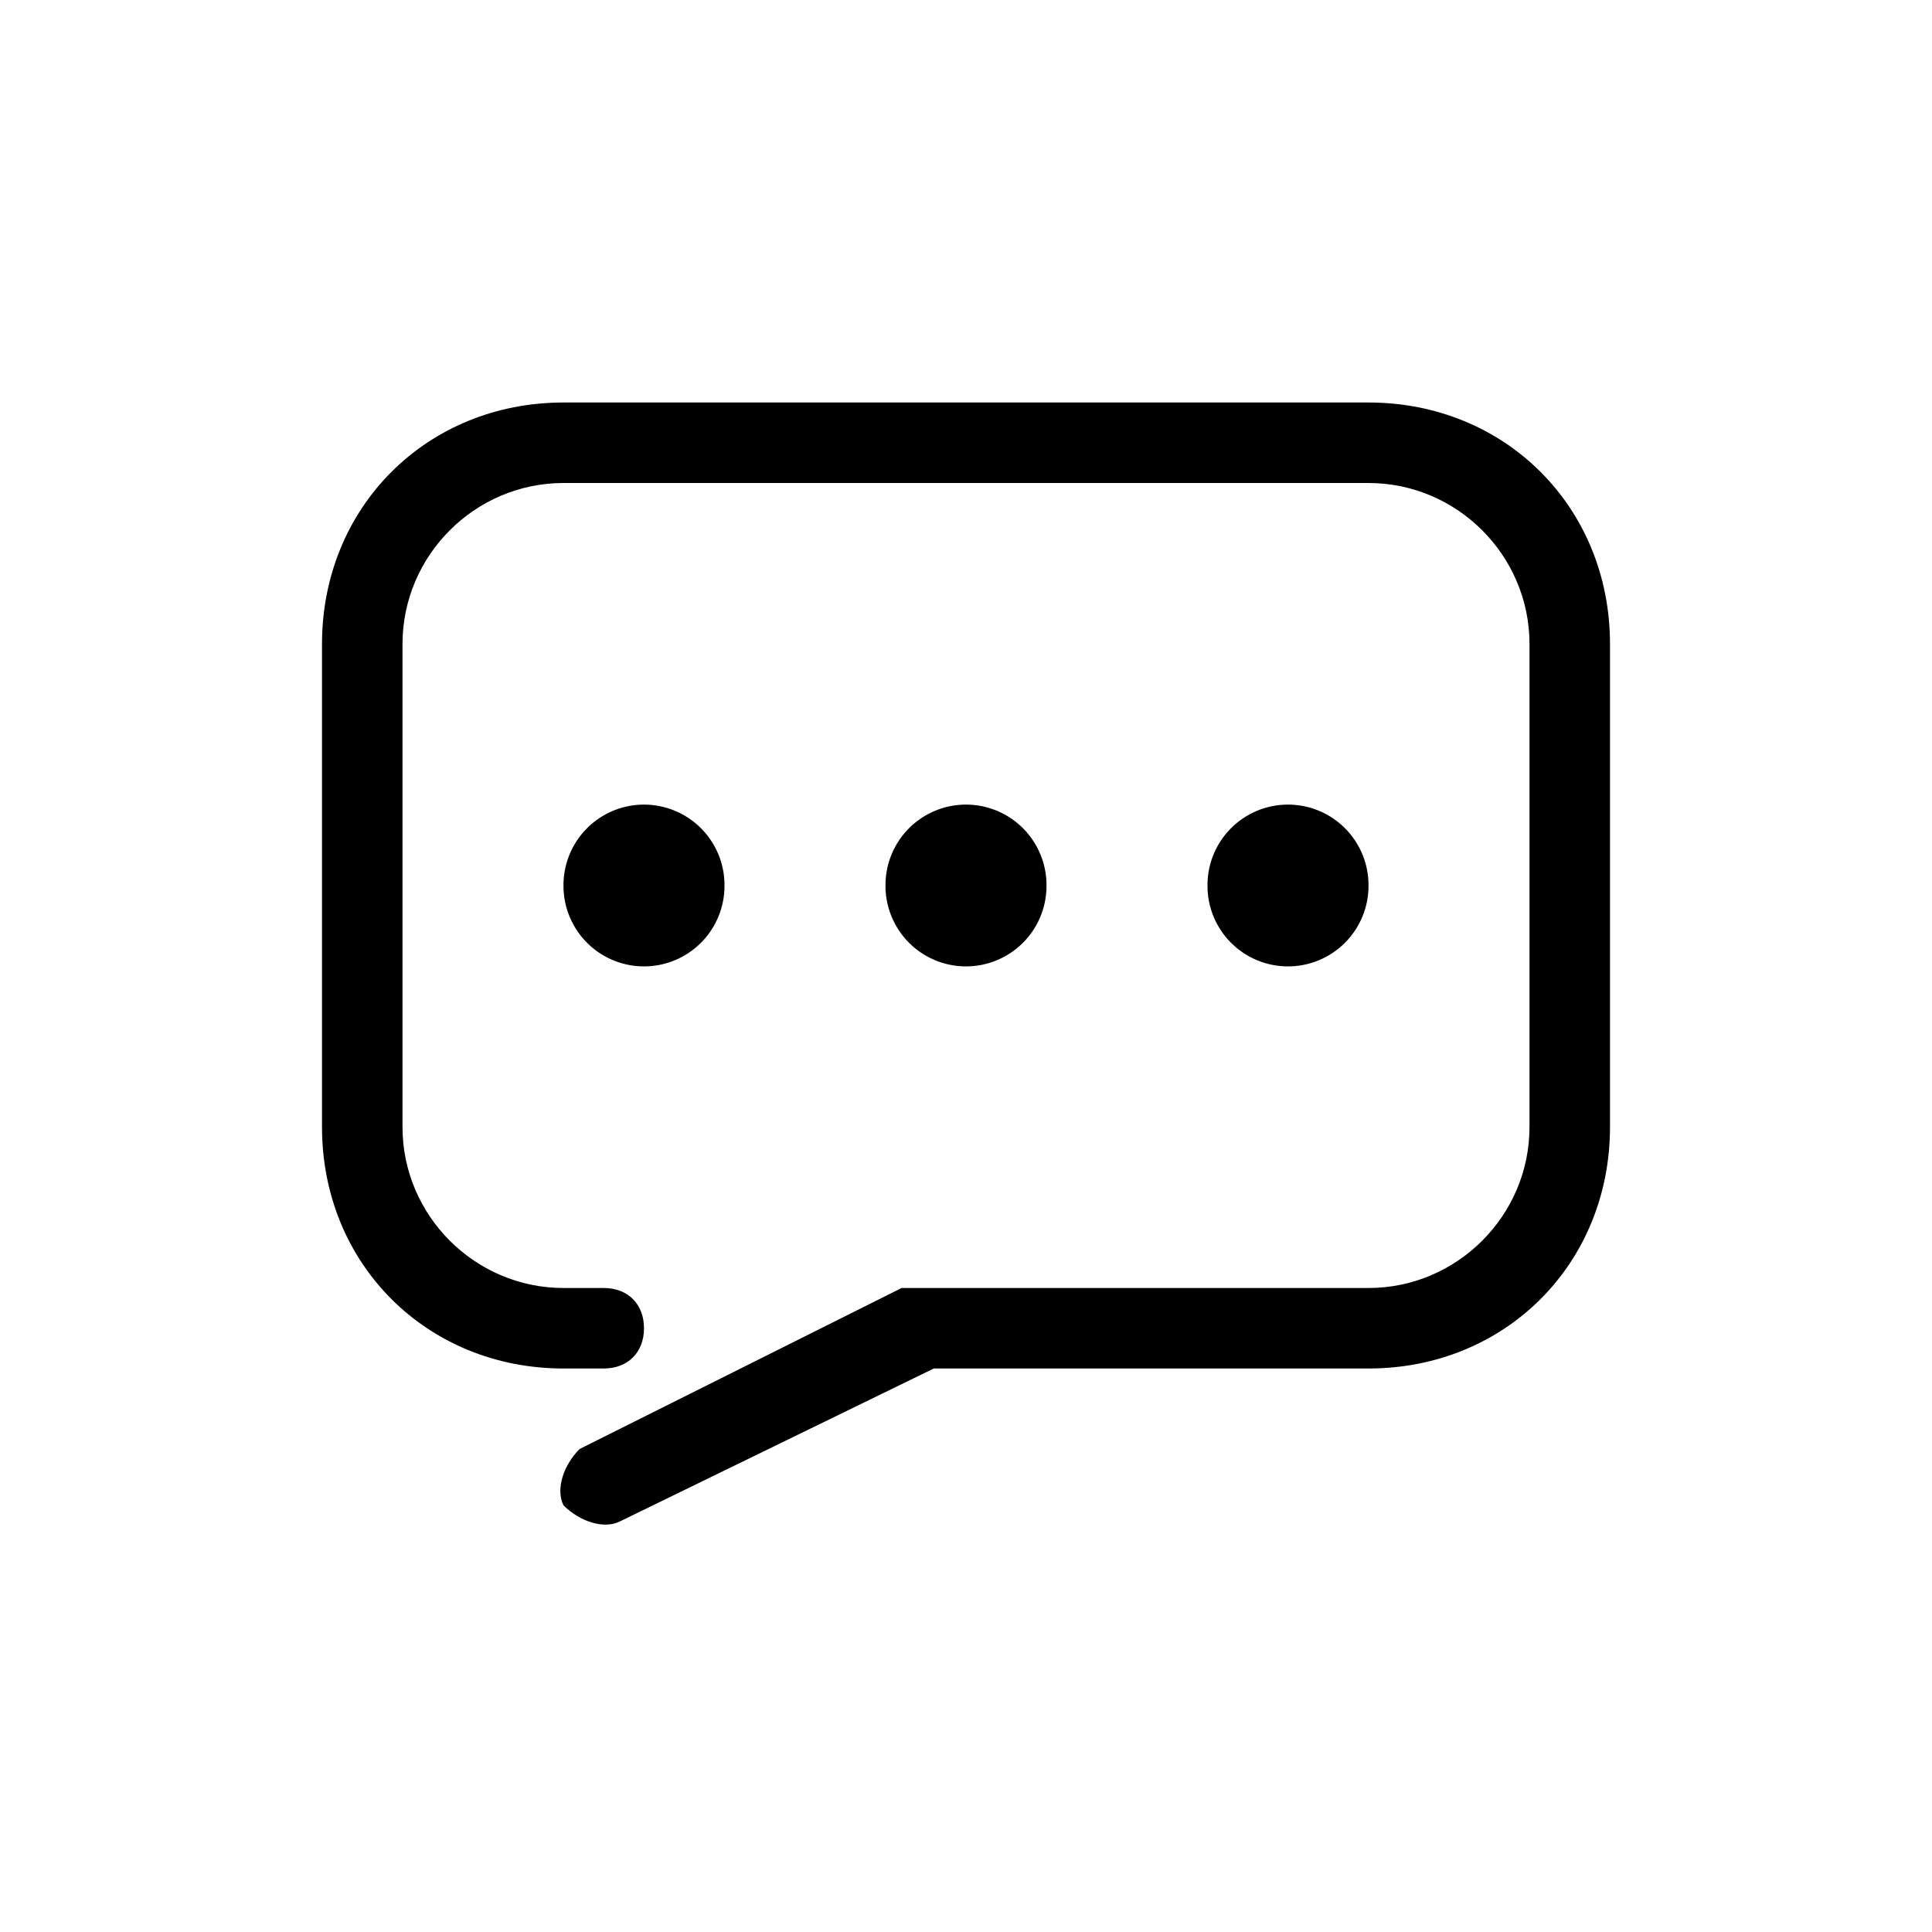 <?xml version="1.0" standalone="no"?><!DOCTYPE svg PUBLIC "-//W3C//DTD SVG 1.1//EN" "http://www.w3.org/Graphics/SVG/1.1/DTD/svg11.dtd"><svg t="1699581836883" class="icon" viewBox="0 0 1024 1024" version="1.1" xmlns="http://www.w3.org/2000/svg" p-id="4271" xmlns:xlink="http://www.w3.org/1999/xlink" width="200" height="200"><path d="M486.4 682.667c4.267 0 4.267 0 0 0H725.333c46.933 0 85.333-38.4 85.333-85.333V341.333c0-46.933-38.4-85.333-85.333-85.333H298.667c-46.933 0-85.333 38.4-85.333 85.333v256c0 46.933 38.4 85.333 85.333 85.333h21.333c12.8 0 21.333 8.533 21.333 21.333s-8.533 21.333-21.333 21.333H298.667c-72.533 0-128-55.467-128-128V341.333c0-72.533 55.467-128 128-128h426.667c72.533 0 128 55.467 128 128v256c0 72.533-55.467 128-128 128h-230.4l-166.4 81.067c-8.533 4.267-21.333 0-29.867-8.533-4.267-8.533 0-21.333 8.533-29.867l170.667-85.333h8.533z" p-id="4272"></path><path d="M341.333 469.333m-42.667 0a42.667 42.667 0 1 0 85.333 0 42.667 42.667 0 1 0-85.333 0Z" p-id="4273"></path><path d="M512 469.333m-42.667 0a42.667 42.667 0 1 0 85.333 0 42.667 42.667 0 1 0-85.333 0Z" p-id="4274"></path><path d="M682.667 469.333m-42.667 0a42.667 42.667 0 1 0 85.333 0 42.667 42.667 0 1 0-85.333 0Z" p-id="4275"></path></svg>
